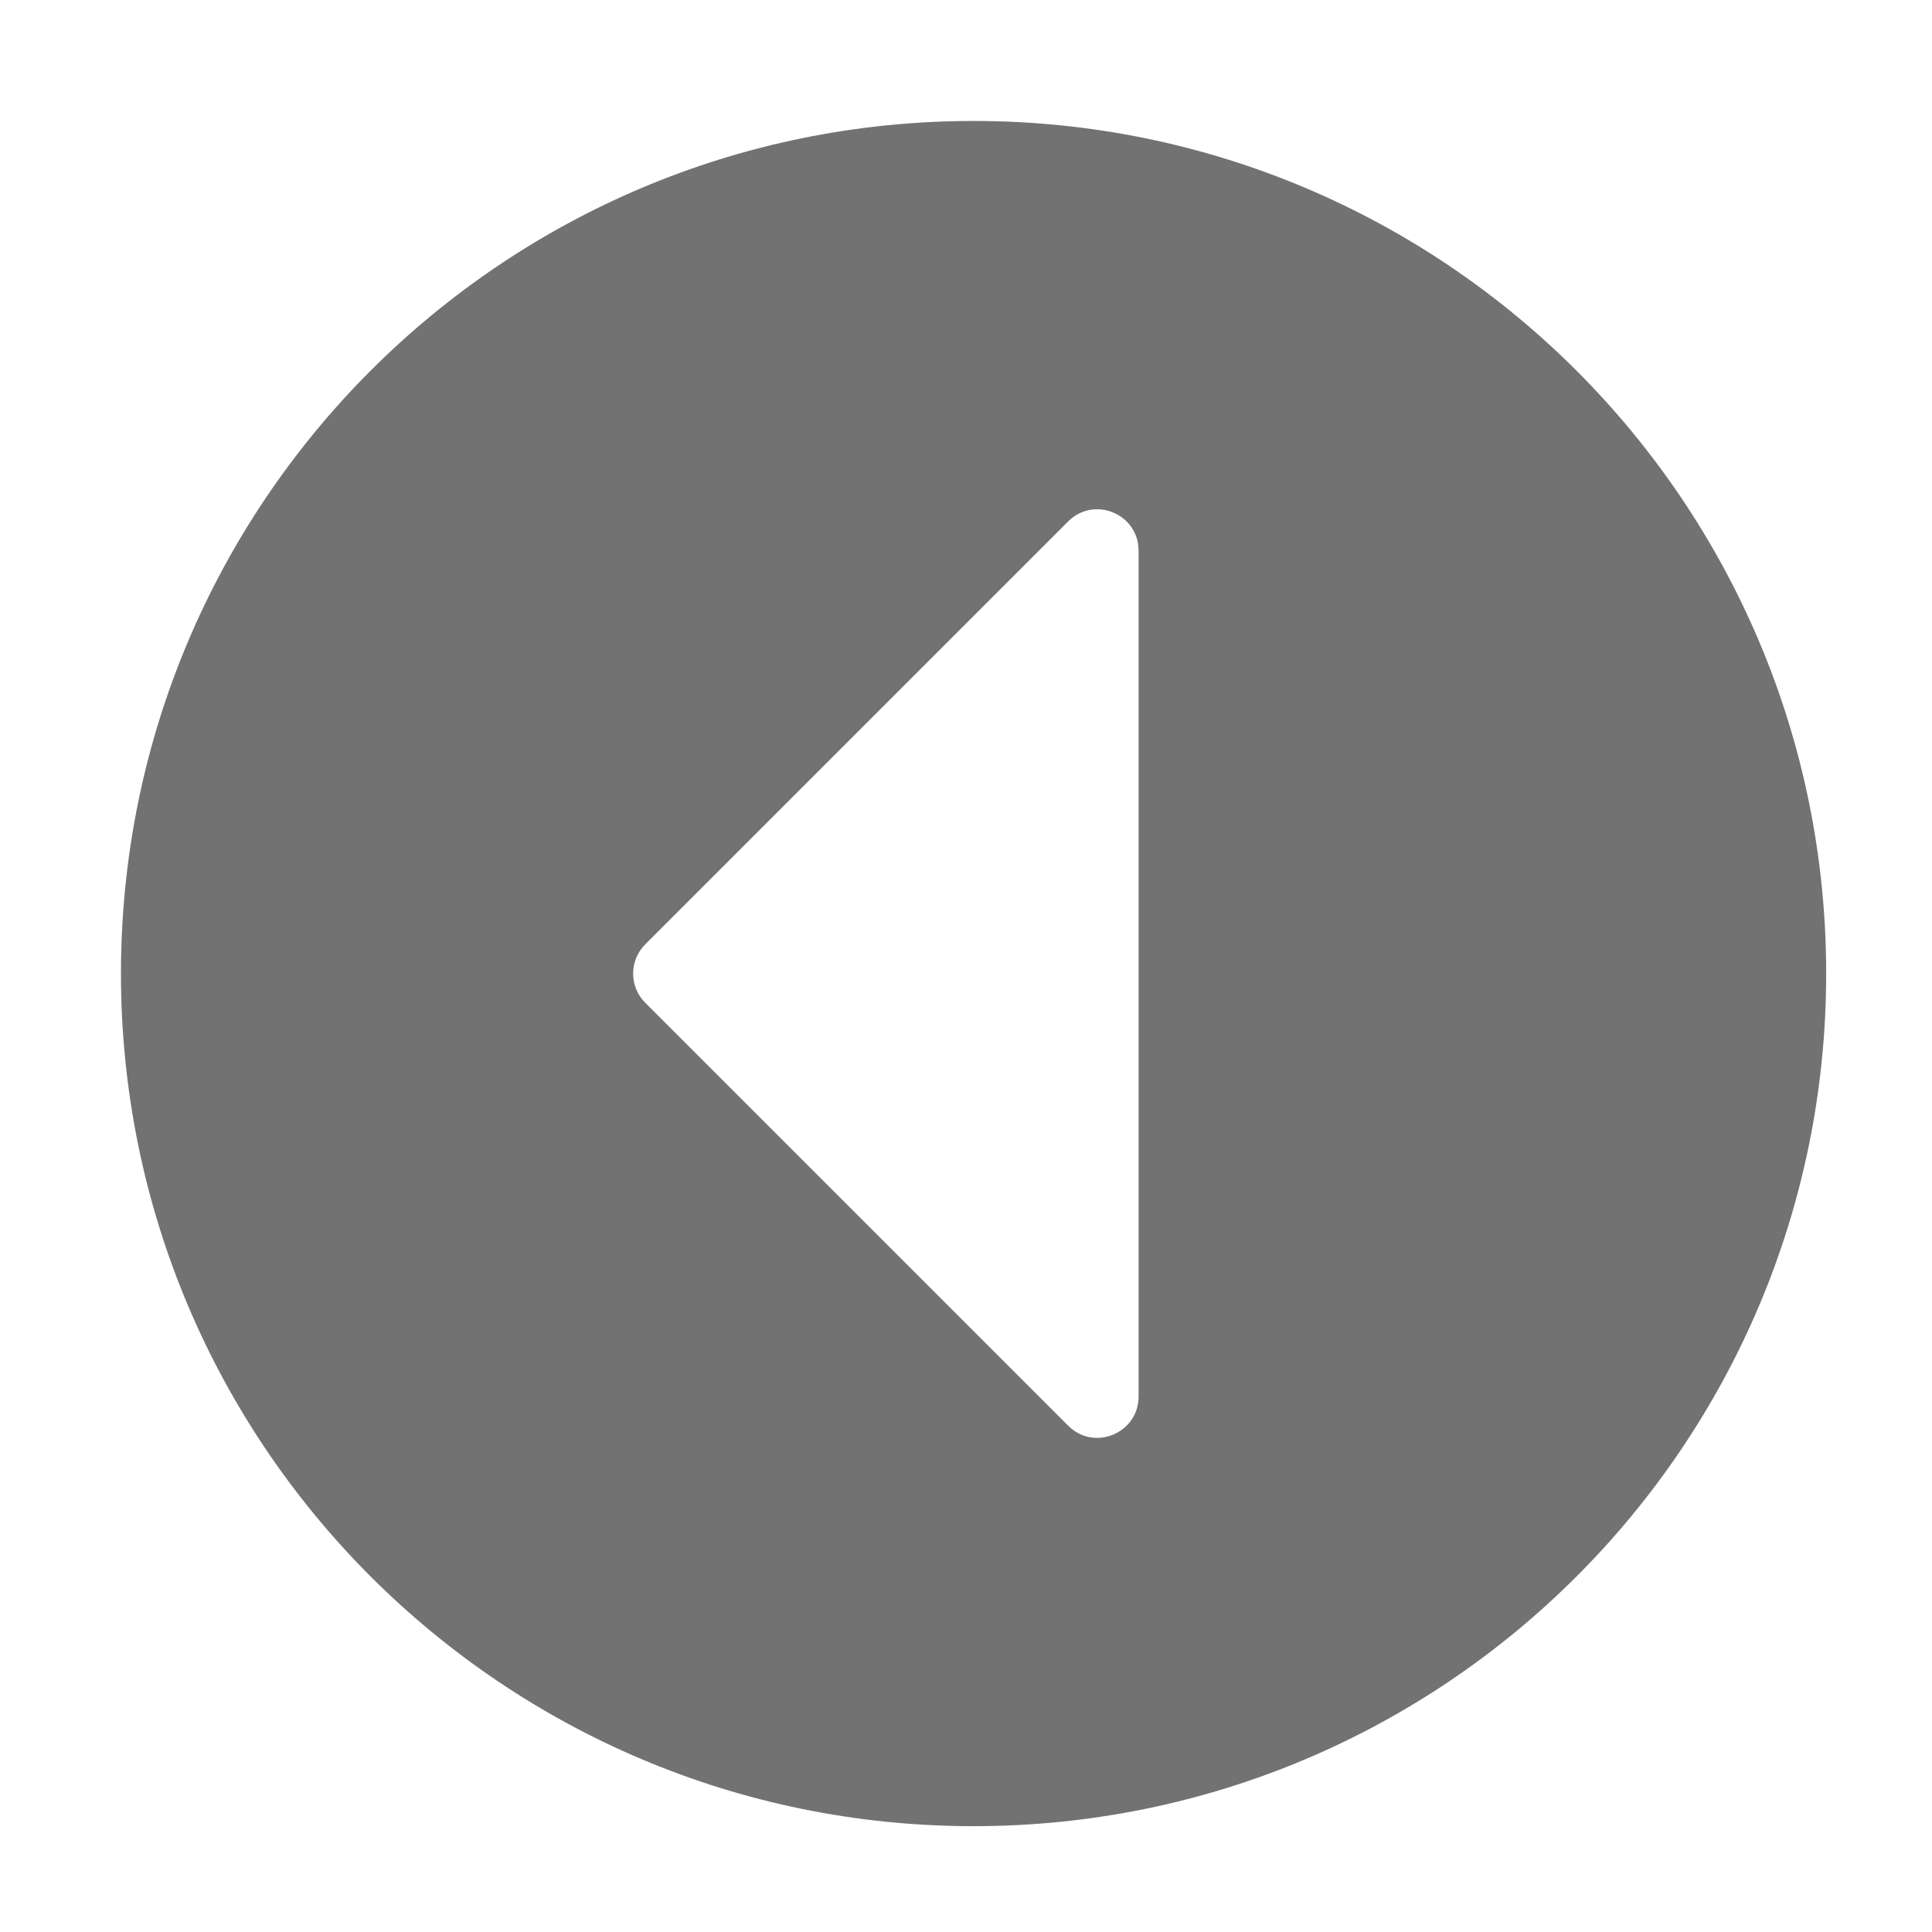 ﻿<?xml version='1.0' encoding='UTF-8'?>
<svg viewBox="-1.548 -1.548 32 32" xmlns="http://www.w3.org/2000/svg">
  <g transform="matrix(0.999, 0, 0, 0.999, 0, 0)">
    <g transform="matrix(0.057, 0, 0, 0.057, 0, 0)">
      <path d="M256, 504C119, 504 8, 393 8, 256C8, 119 119, 8 256, 8C393, 8 504, 119 504, 256C504, 393 393, 504 256, 504zM283.5, 124.5L160.5, 247.5C155.8, 252.2 155.8, 259.8 160.5, 264.5L283.5, 387.5C291.1, 395.1 304, 389.7 304, 379L304, 133C304, 122.3 291.1, 116.9 283.5, 124.5z" fill="#727272" fill-opacity="1" class="Black" />
    </g>
  </g>
</svg>